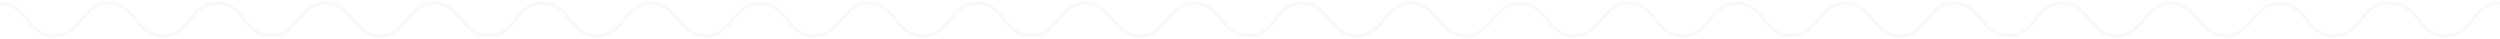<svg width="768" height="12" viewBox="0 0 768 12" fill="none" xmlns="http://www.w3.org/2000/svg">
<path opacity="0.6" d="M0 1C8.34 1 8.34 11 16.68 11C25.02 11 25.02 1 33.36 1C41.7 1 41.7 11 50.021 11C58.361 11 58.361 1 66.681 1C75.021 1 75.021 11 83.341 11C91.682 11 91.682 1 100.021 1C108.361 1 108.361 11 116.702 11C125.041 11 125.041 1 133.381 1C141.722 1 141.722 11 150.062 11C158.401 11 158.401 1 166.742 1C175.082 1 175.082 11 183.422 11C191.762 11 191.762 1 200.102 1C208.442 1 208.442 11 216.762 11C225.103 11 225.102 1 233.423 1C241.763 1 241.763 11 250.083 11C258.423 11 258.423 1 266.763 1C275.103 1 275.103 11 283.443 11C291.783 11 291.783 1 300.123 1C308.463 1 308.463 11 316.803 11C325.143 11 325.143 1 333.464 1C341.804 1 341.804 11 350.124 11C358.465 11 358.465 1 366.785 1C375.125 1 375.125 11 383.465 11C391.805 11 391.805 1 400.145 1C408.485 1 408.485 11 416.825 11C425.165 11 425.165 1 433.505 1C441.845 1 441.845 11 450.185 11C458.525 11 458.525 1 466.865 1C475.205 1 475.205 11 483.545 11C491.885 11 491.885 1 500.206 1C508.546 1 508.546 11 516.866 11C525.206 11 525.206 1 533.526 1C541.867 1 541.867 11 550.206 11C558.546 11 558.546 1 566.887 1C575.226 1 575.226 11 583.566 11C591.907 11 591.907 1 600.247 1C608.586 1 608.586 11 616.927 11C625.267 11 625.267 1 633.607 1C641.947 1 641.947 11 650.287 11C658.627 11 658.627 1 666.947 1C675.288 1 675.288 11 683.608 11C691.948 11 691.948 1 700.268 1C708.608 1 708.608 11 716.948 11C725.288 11 725.288 1 733.628 1M734.64 1C742.98 1 742.98 11 751.32 11C759.66 11 759.66 1 768 1" stroke="#E6E8EC" stroke-opacity="0.4" stroke-miterlimit="10" stroke-linecap="square"/>
</svg>
